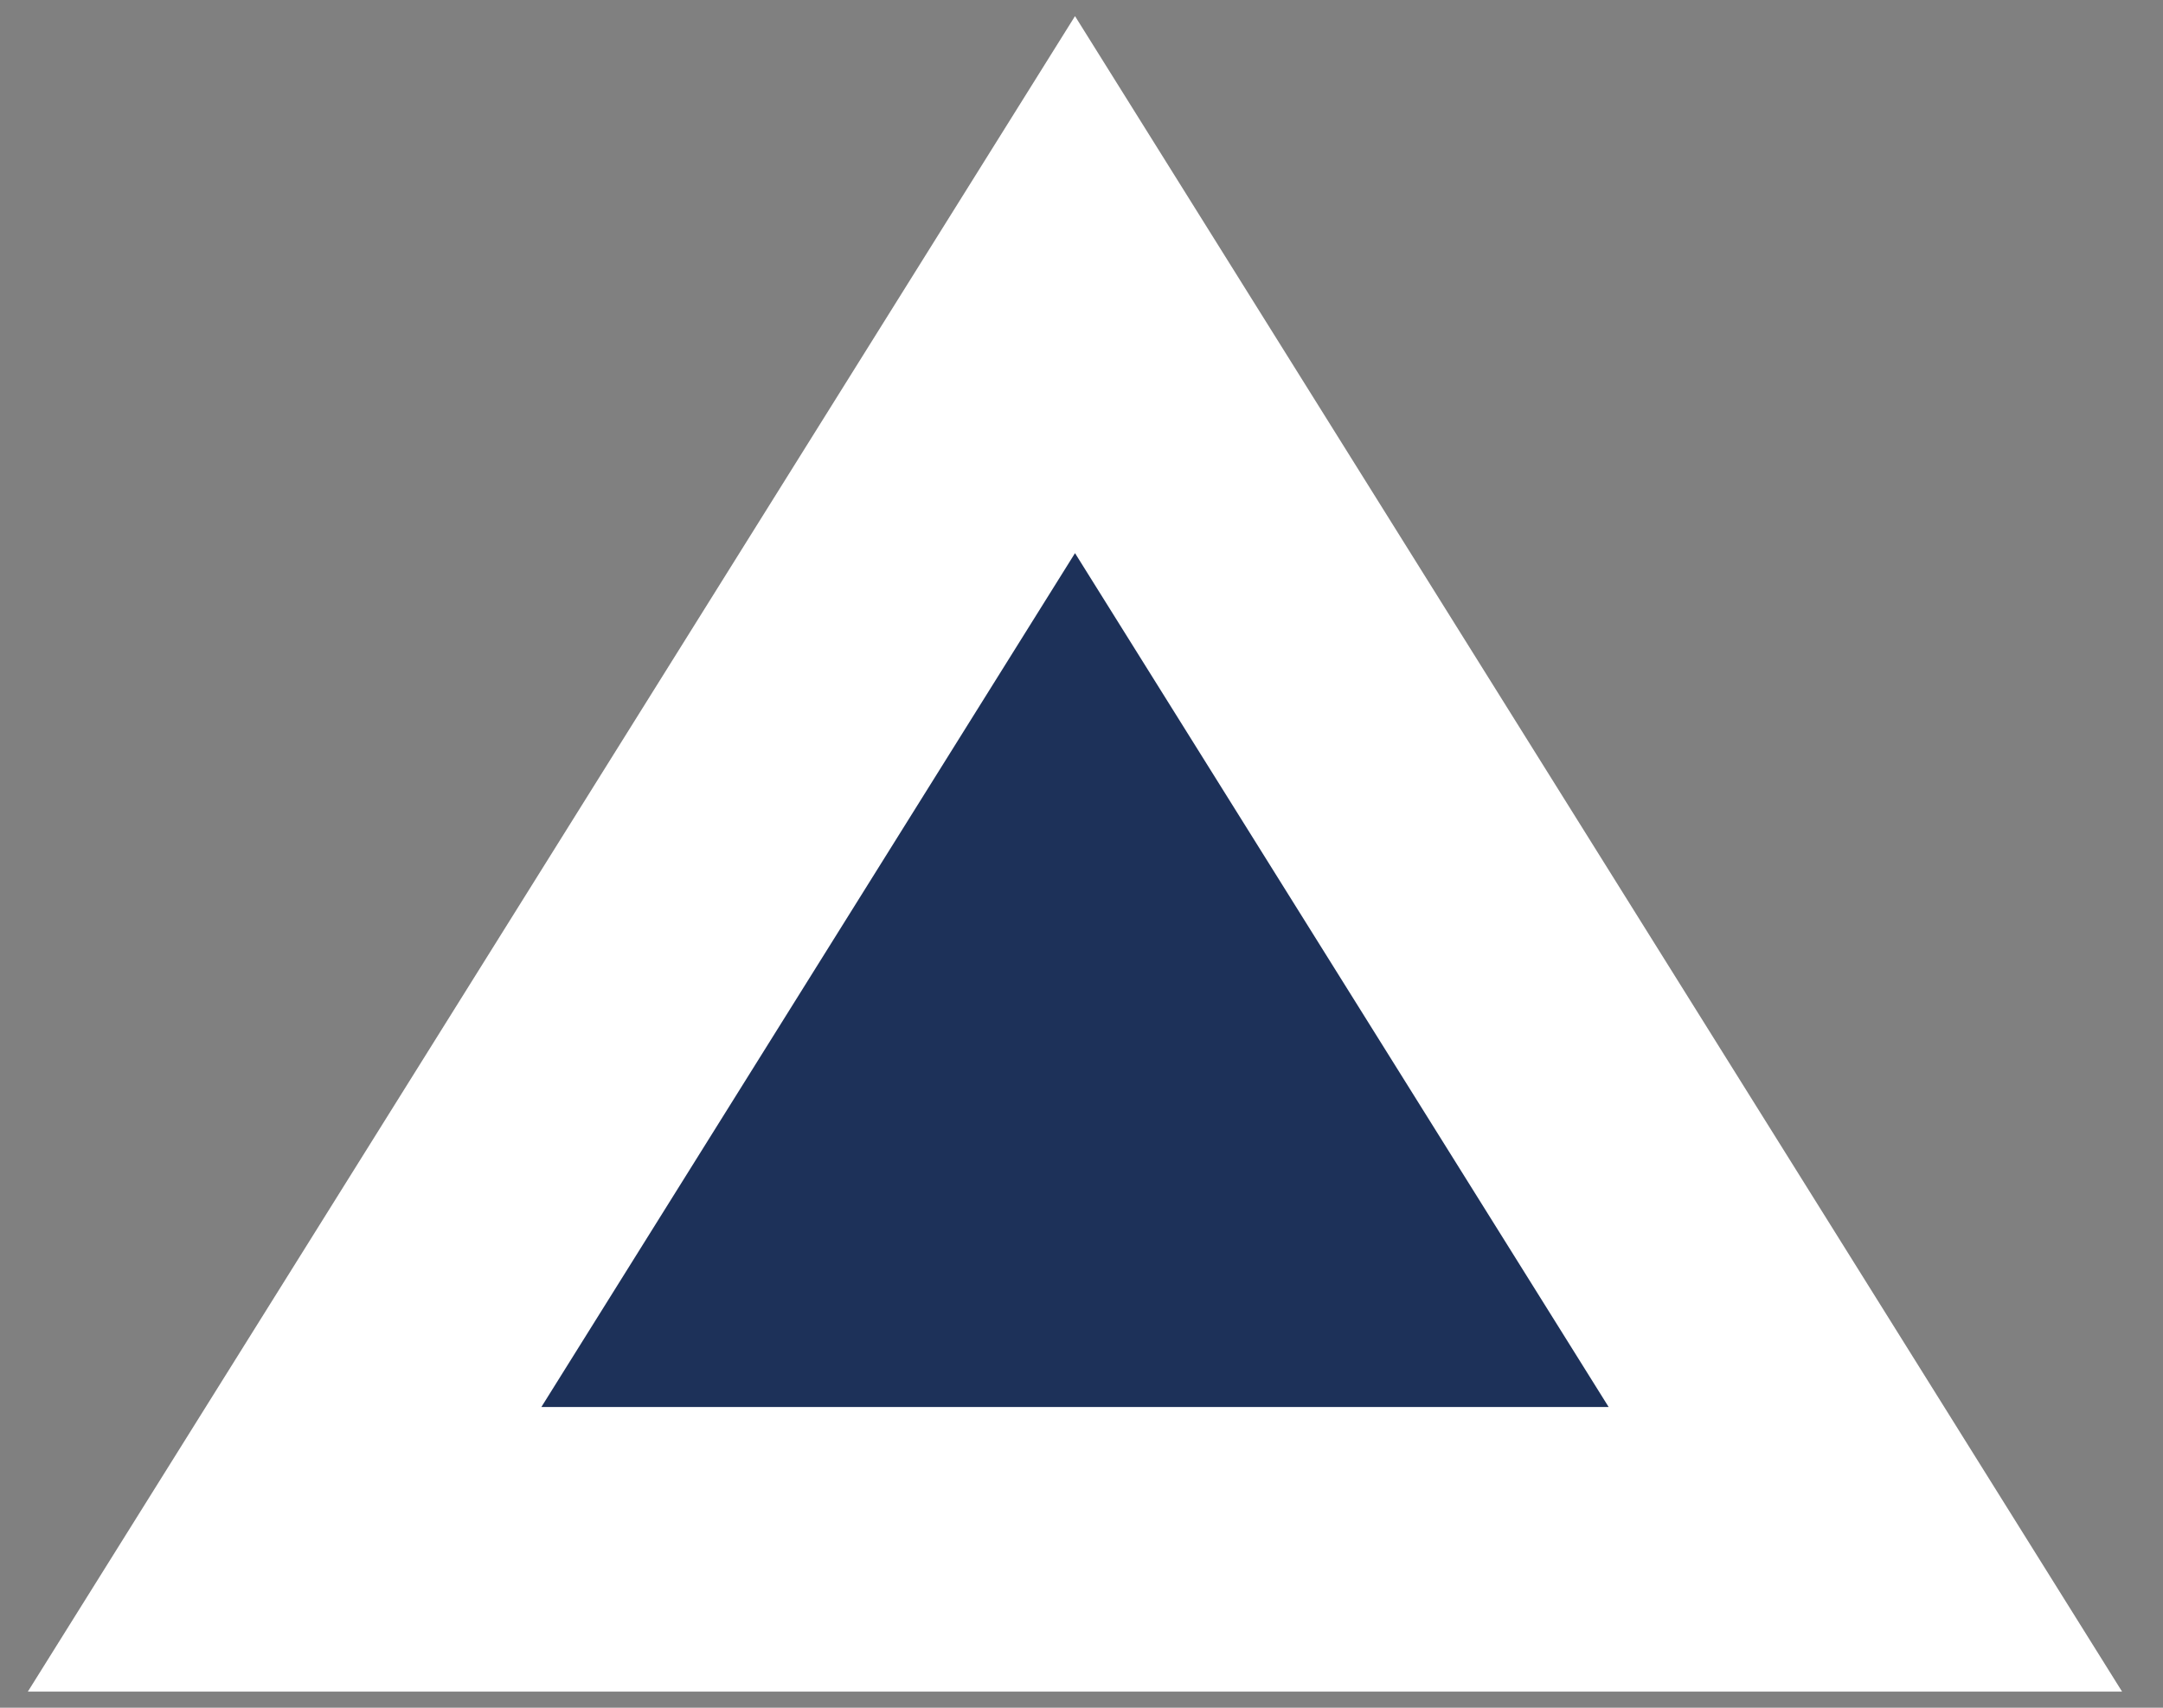<svg width="38" height="30" viewBox="0 0 38 30" fill="none" xmlns="http://www.w3.org/2000/svg">
<rect x="0" y="0" width="38" height="30" fill="#808080" stroke="none"/>
<path d="M21.006 8.392L18.886 5L16.766 8.392L7.391 23.392L5 27.217H9.511H28.261H32.771L30.381 23.392L21.006 8.392Z" fill="#1D3159" stroke="white" stroke-width="5"/>
</svg>
